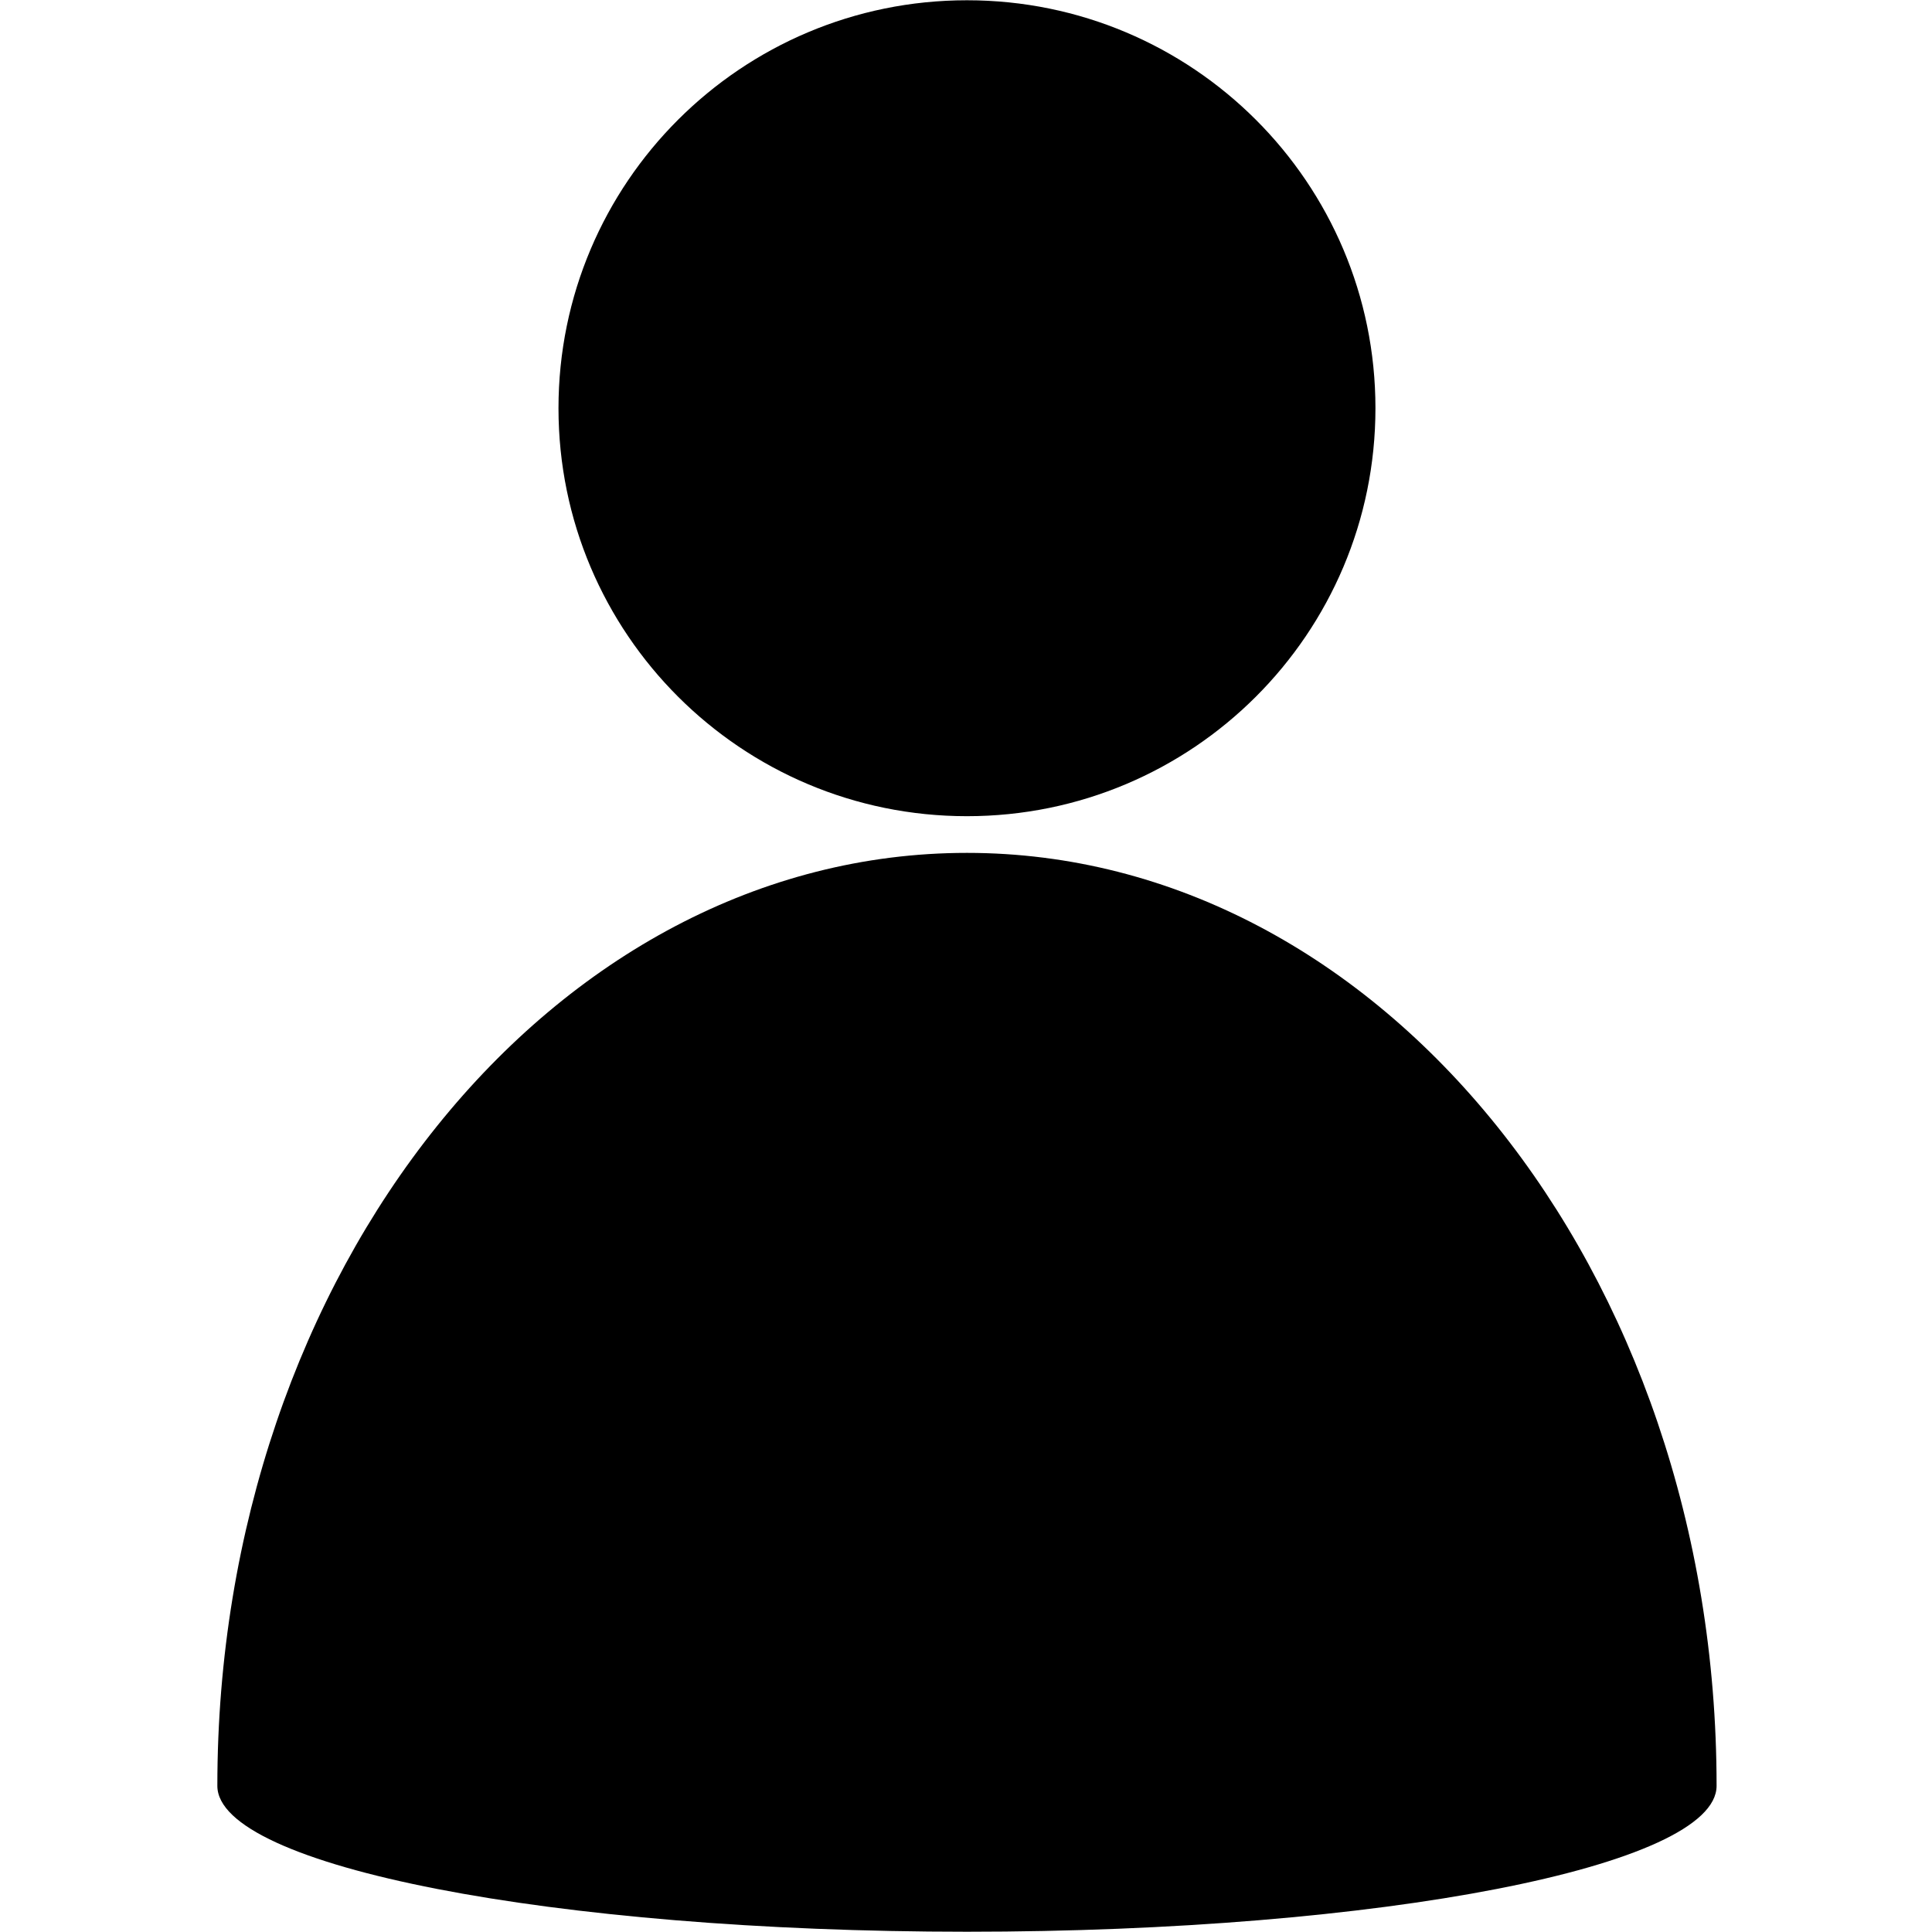 <svg xmlns="http://www.w3.org/2000/svg" xmlns:xlink="http://www.w3.org/1999/xlink" width="500" zoomAndPan="magnify" viewBox="0 0 375 375" height="500" preserveAspectRatio="xMidYMid meet" version="1.0"><defs><clipPath id="ee84797e3b"><path d="M 42.188 0 L 333.188 0 L 333.188 375 L 42.188 375 Z M 42.188 0 " clip-rule="nonzero"/></clipPath></defs><g clip-path="url(#ee84797e3b)"><path fill="#000000" d="M 333.188 346.633 C 333.188 246.59 267.992 165.543 187.688 165.543 C 107.383 165.543 42.188 246.59 42.188 346.633 C 42.188 362.23 107.383 374.949 187.688 374.949 C 267.992 374.949 333.188 362.23 333.188 346.633 Z M 187.688 0.051 C 231.492 0.051 266.973 35.488 266.973 79.234 C 266.973 122.984 231.492 158.422 187.688 158.422 C 143.883 158.422 108.402 122.984 108.402 79.234 C 108.402 35.488 143.883 0.051 187.688 0.051 Z M 187.688 0.051 " fill-opacity="1" fill-rule="evenodd"/></g></svg>